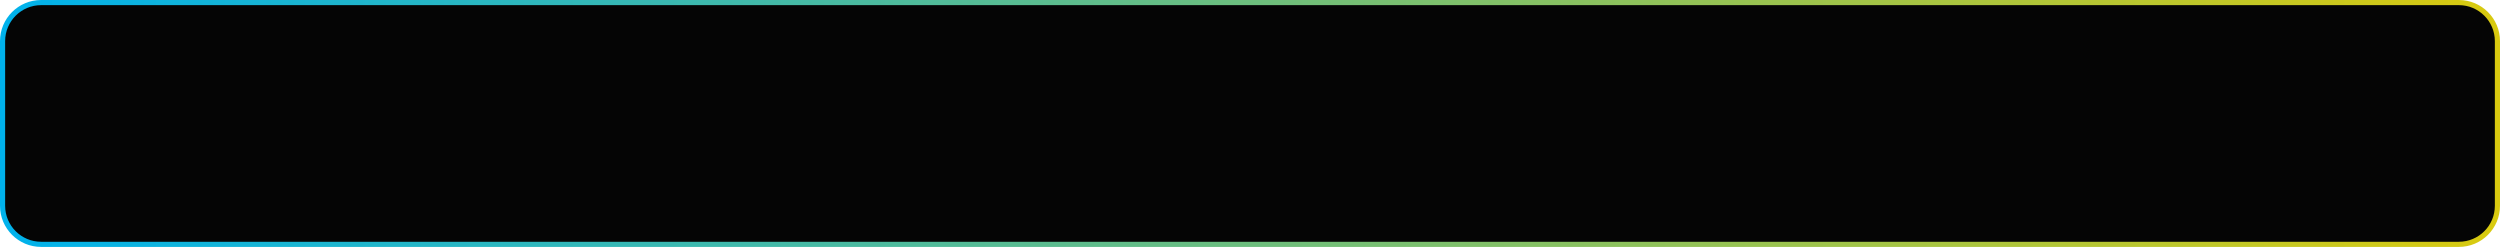 <svg width="486" height="48" viewBox="0 0 486 48" fill="none" xmlns="http://www.w3.org/2000/svg">
<path d="M0.5 8C0.5 3.858 3.858 0.5 8 0.5H478C482.142 0.5 485.5 3.858 485.5 8V40C485.5 44.142 482.142 47.5 478 47.5H8C3.858 47.5 0.5 44.142 0.5 40V8Z" fill="#050505" stroke="url(#paint0_linear_169_5238)"/>
<defs>
<linearGradient id="paint0_linear_169_5238" x1="1.13156e-06" y1="24" x2="486" y2="24" gradientUnits="userSpaceOnUse">
<stop stop-color="#00B2EC"/>
<stop offset="1" stop-color="#D9CA0F"/>
</linearGradient>
</defs>
</svg>
